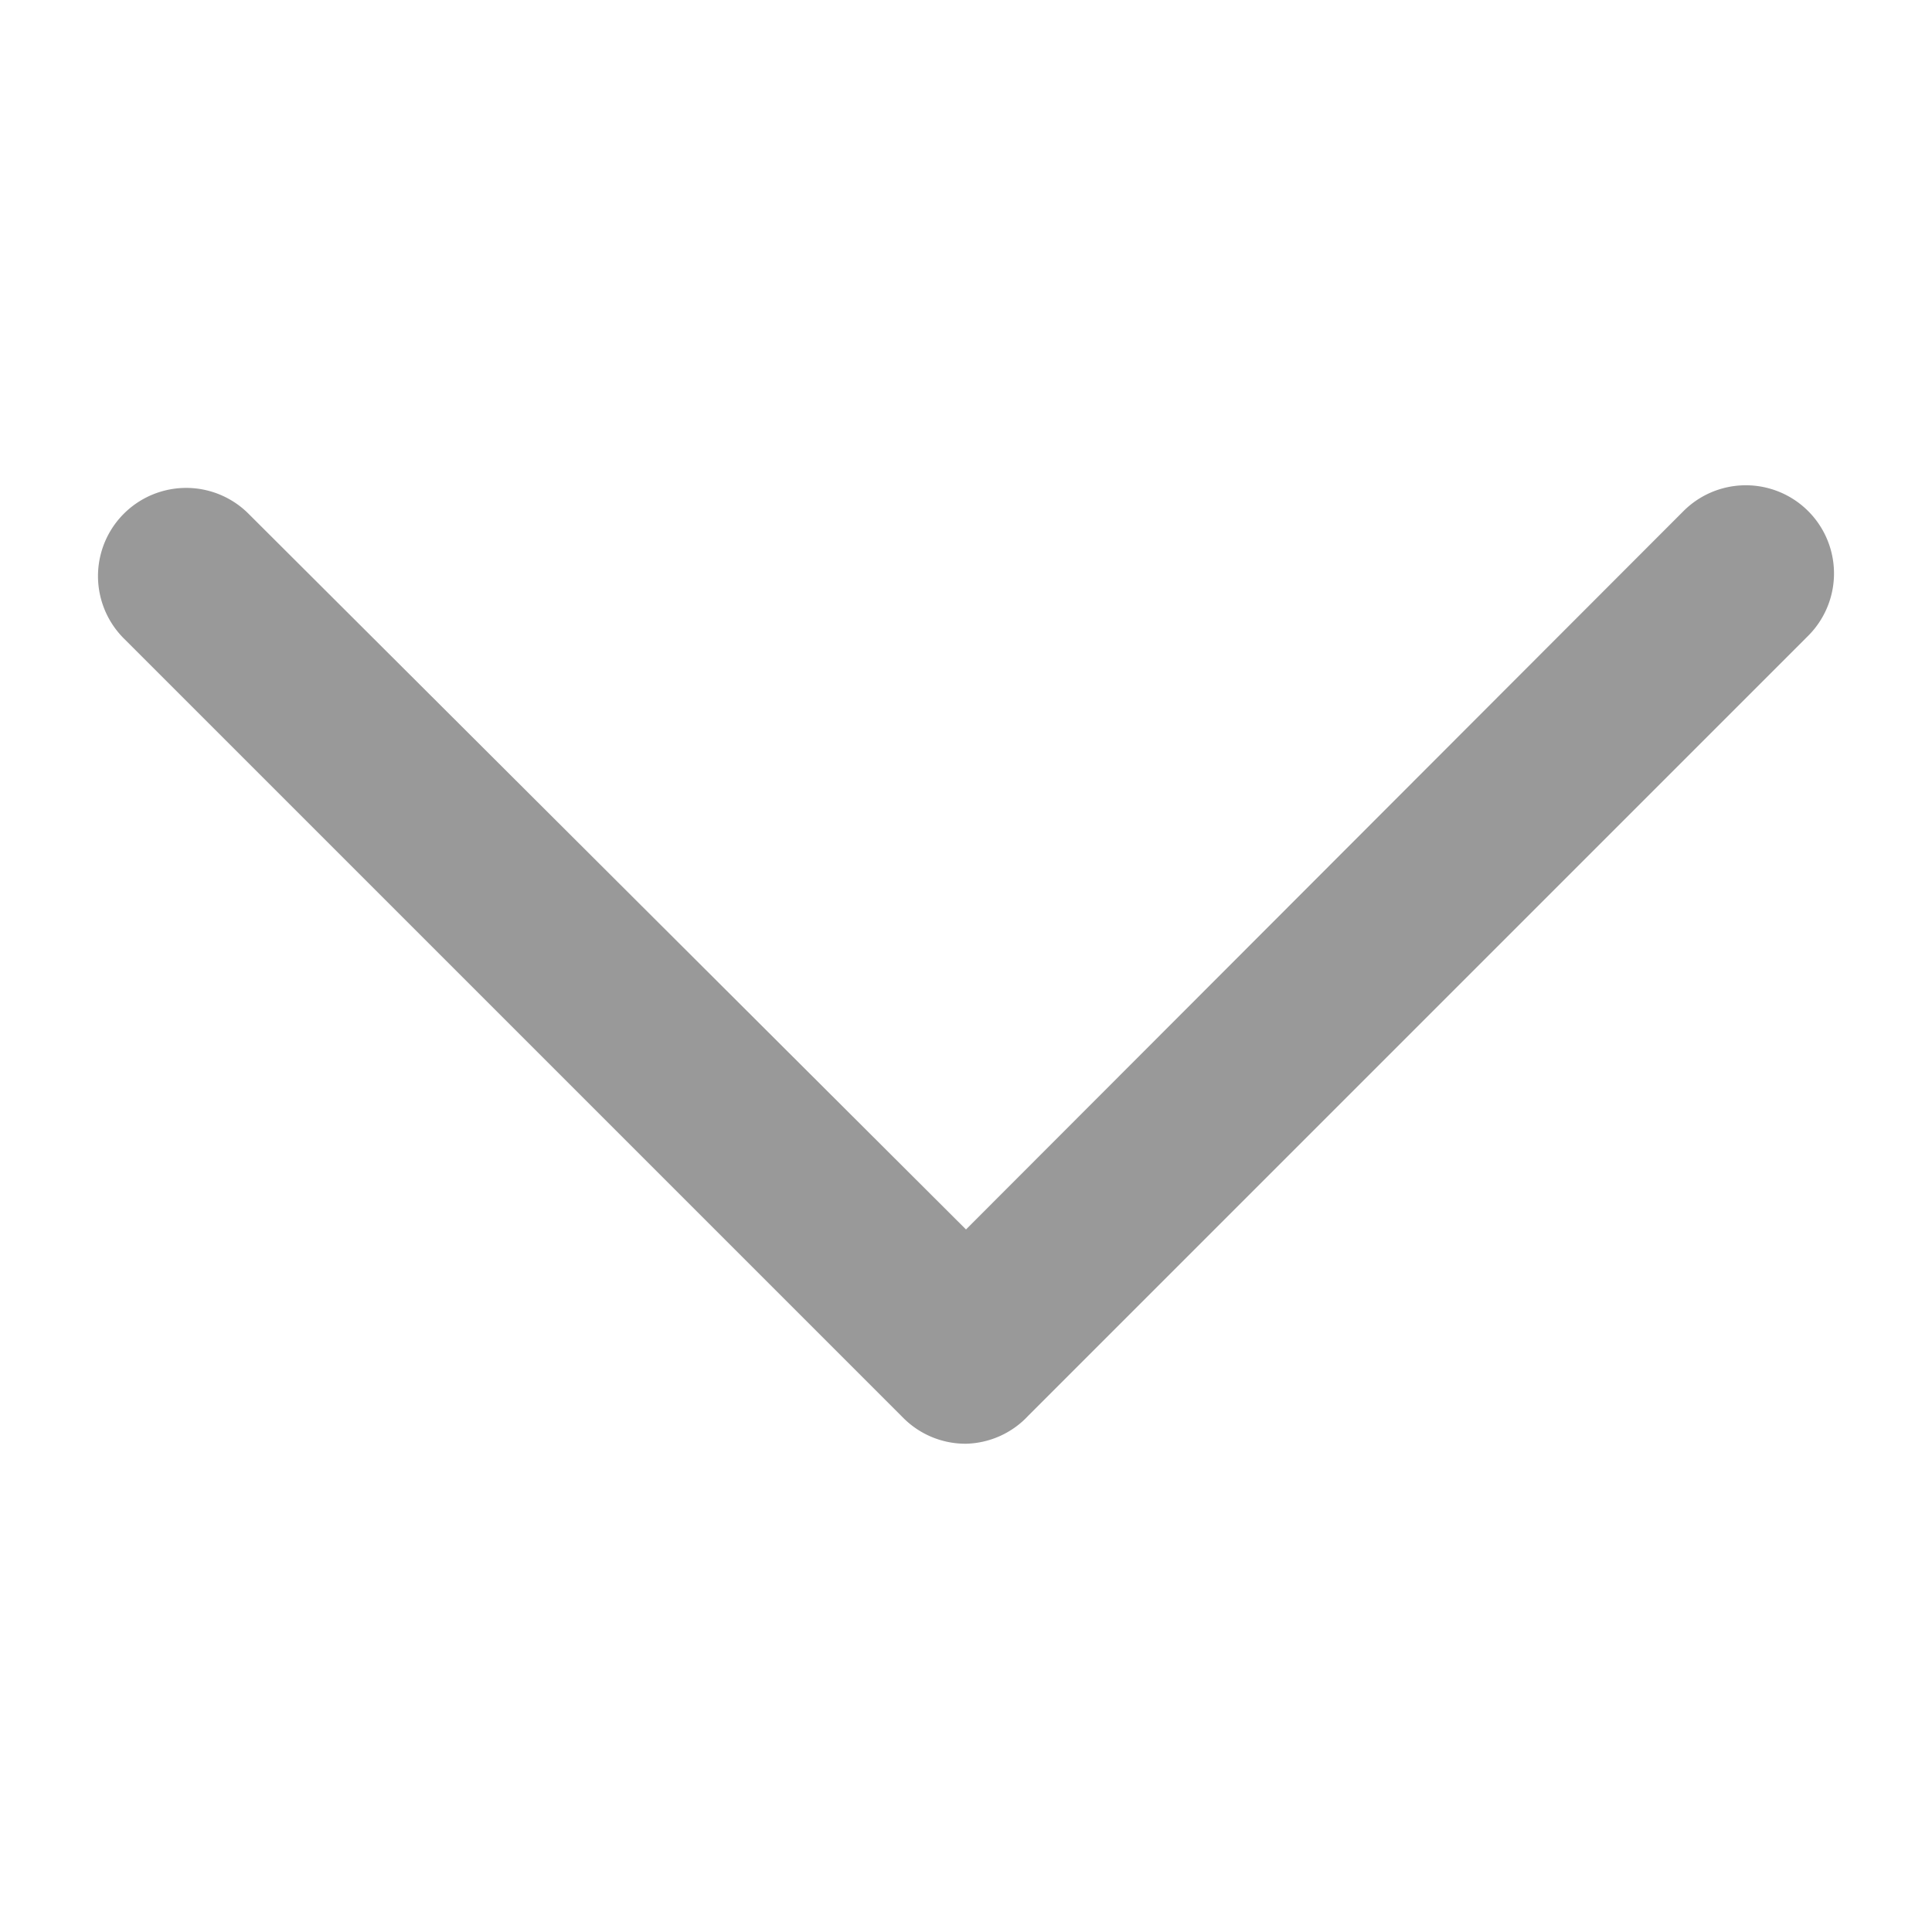 <svg id="iconArrowDown" data-name="Слой 1" xmlns="http://www.w3.org/2000/svg" viewBox="0 0 22 22"><defs><style>.icon--arrow-down{fill:#999;}</style></defs><title>iconМонтажная область 1</title><g id="_Group_" data-name="&lt;Group&gt;"><path id="_Path_" data-name="&lt;Path&gt;" class="icon--arrow-down" d="M11,16.44h0a1,1,0,0,1-.71-.29L1.41,7.27A1,1,0,0,1,2.83,5.85L11,14l8.17-8.18a1,1,0,1,1,1.42,1.42l-8.88,8.88A1,1,0,0,1,11,16.44Z"/></g></svg>